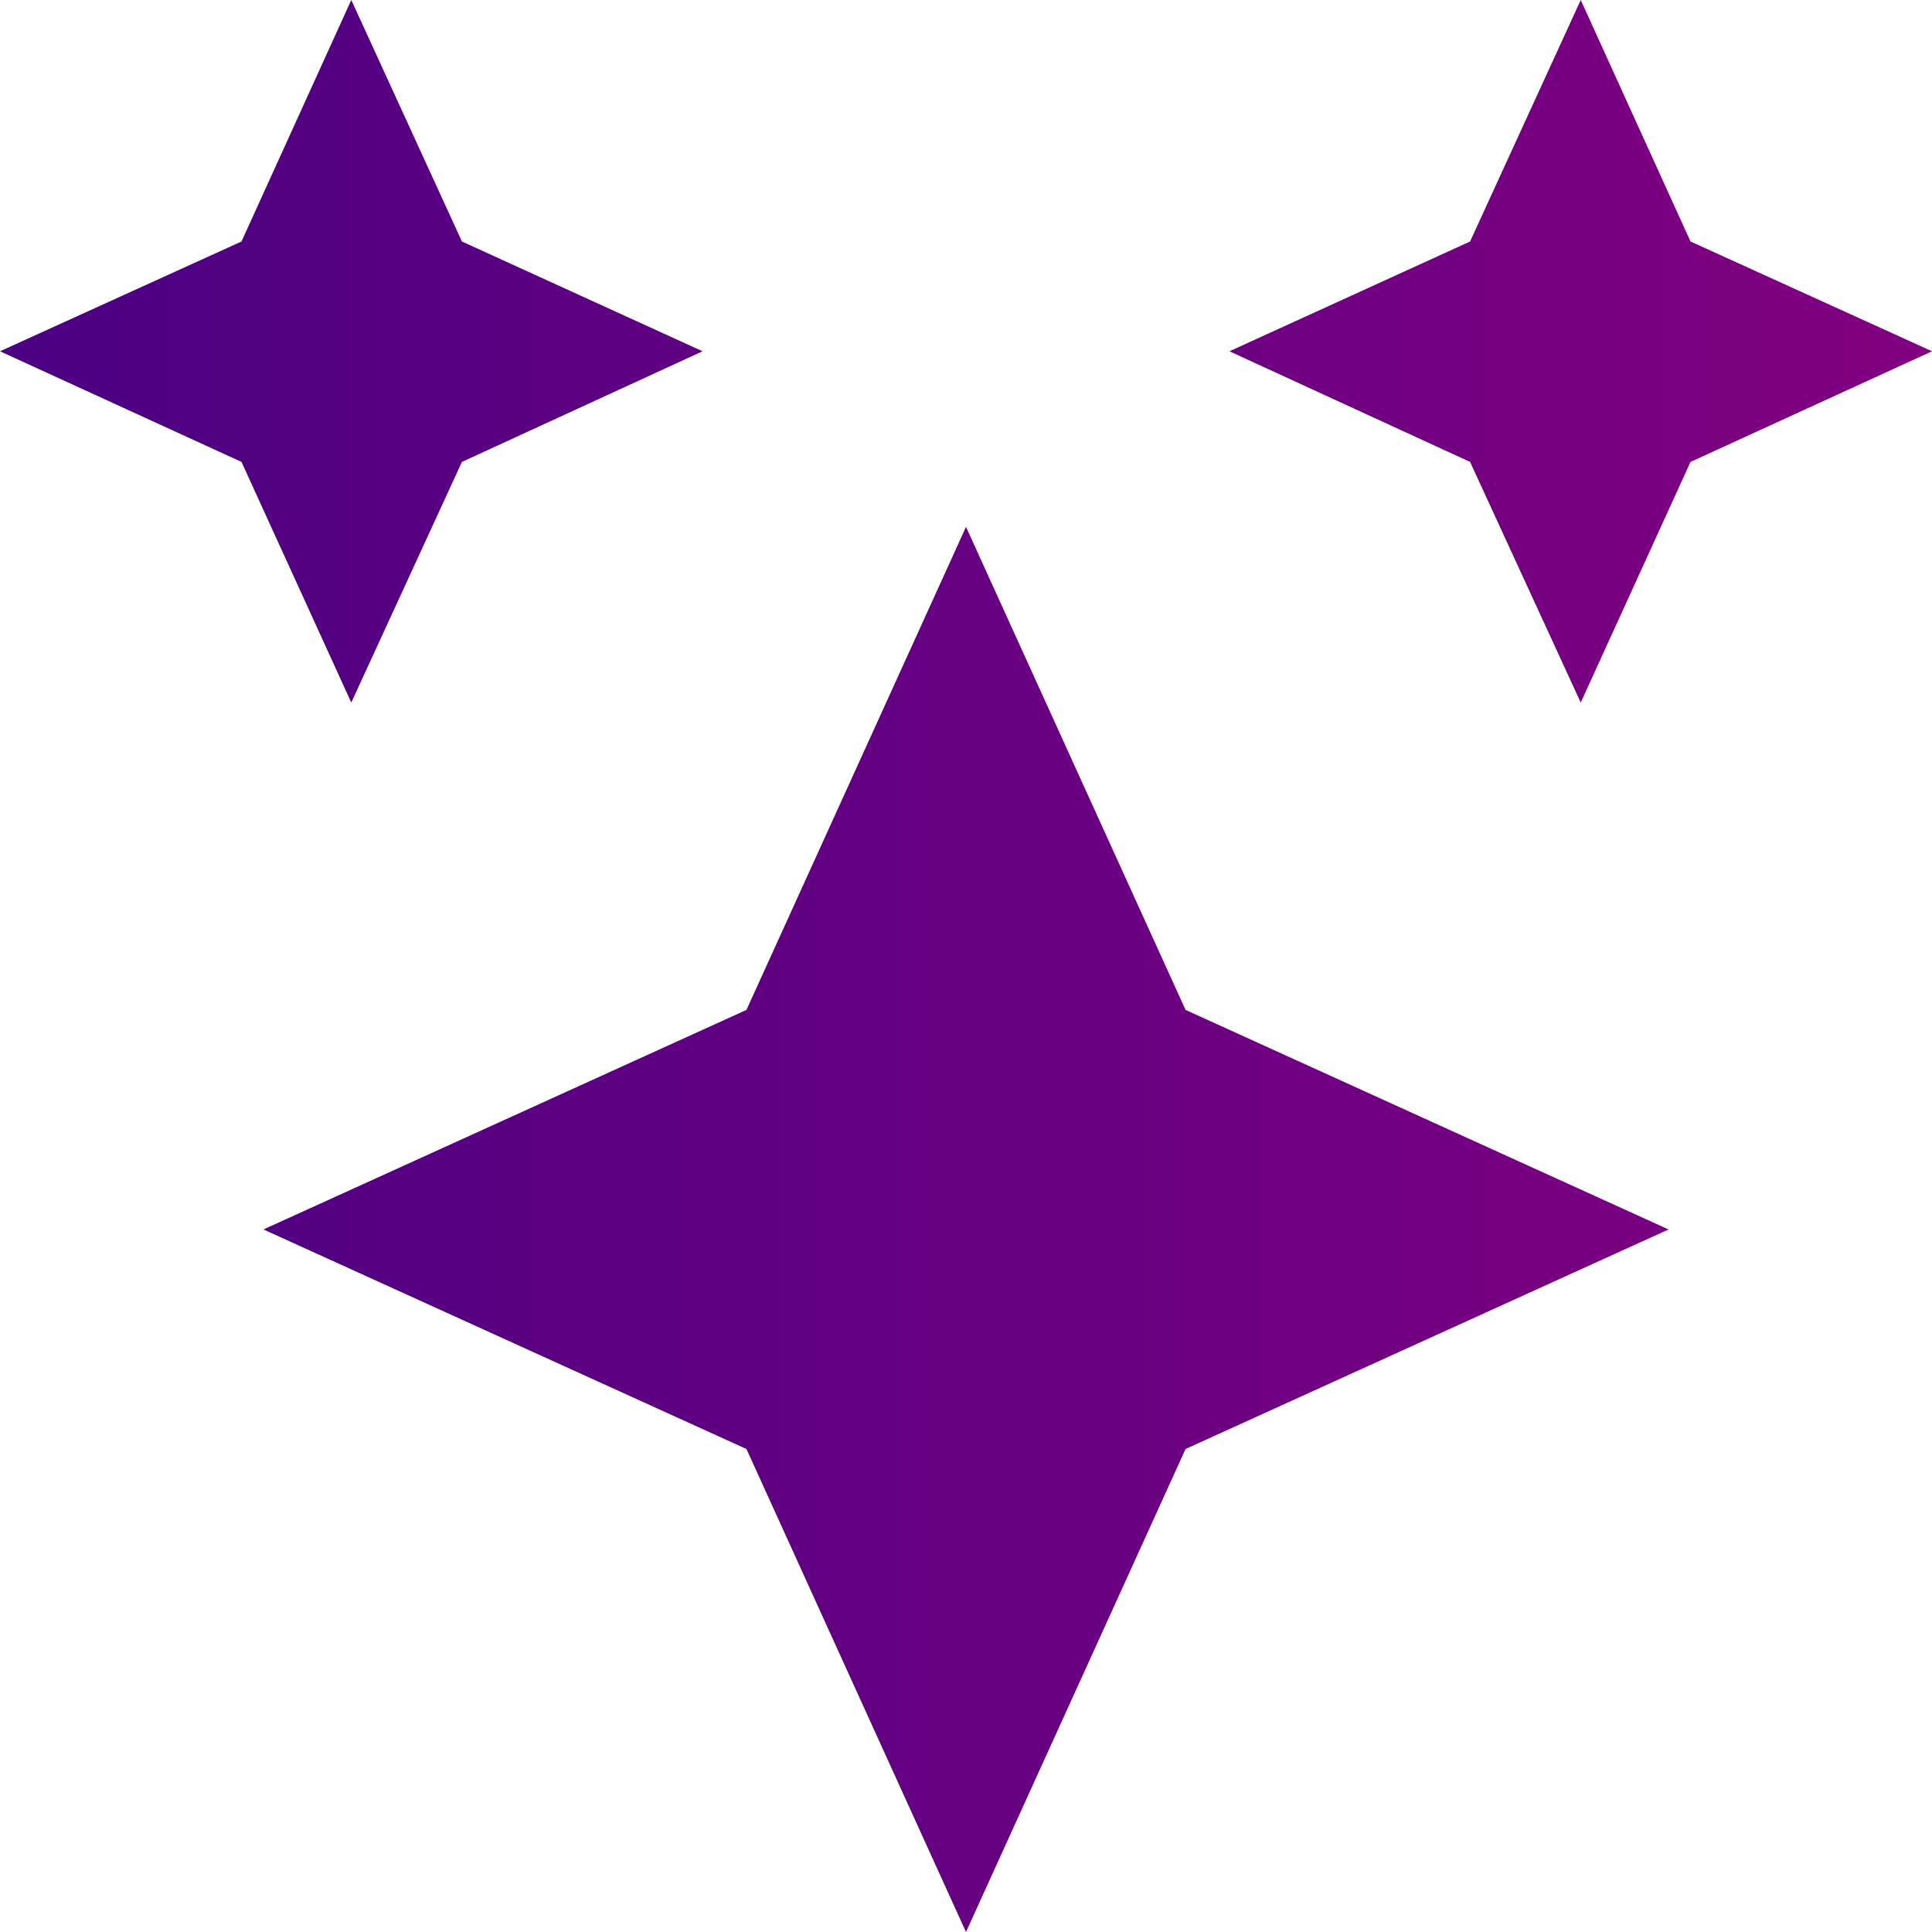 <svg width="44" height="44" viewBox="0 0 44 44" fill="none" xmlns="http://www.w3.org/2000/svg">
<path d="M0 8L5.5 10.52L8 16L10.52 10.52L16 8L10.52 5.5L8 0L5.5 5.5M6 28L17 33L22 44L27 33L38 28L27 23L22 12L17 23M28 8L33.48 10.52L36 16L38.5 10.52L44 8L38.5 5.5L36 0L33.48 5.5" fill="url(#paint0_linear_918_47)"/>
<defs>
<linearGradient id="paint0_linear_918_47" x1="0" y1="22" x2="44" y2="22" gradientUnits="userSpaceOnUse">
<stop stop-color="#4B0082"/>
<stop offset="1" stop-color="#800080"/>
</linearGradient>
</defs>
</svg>
